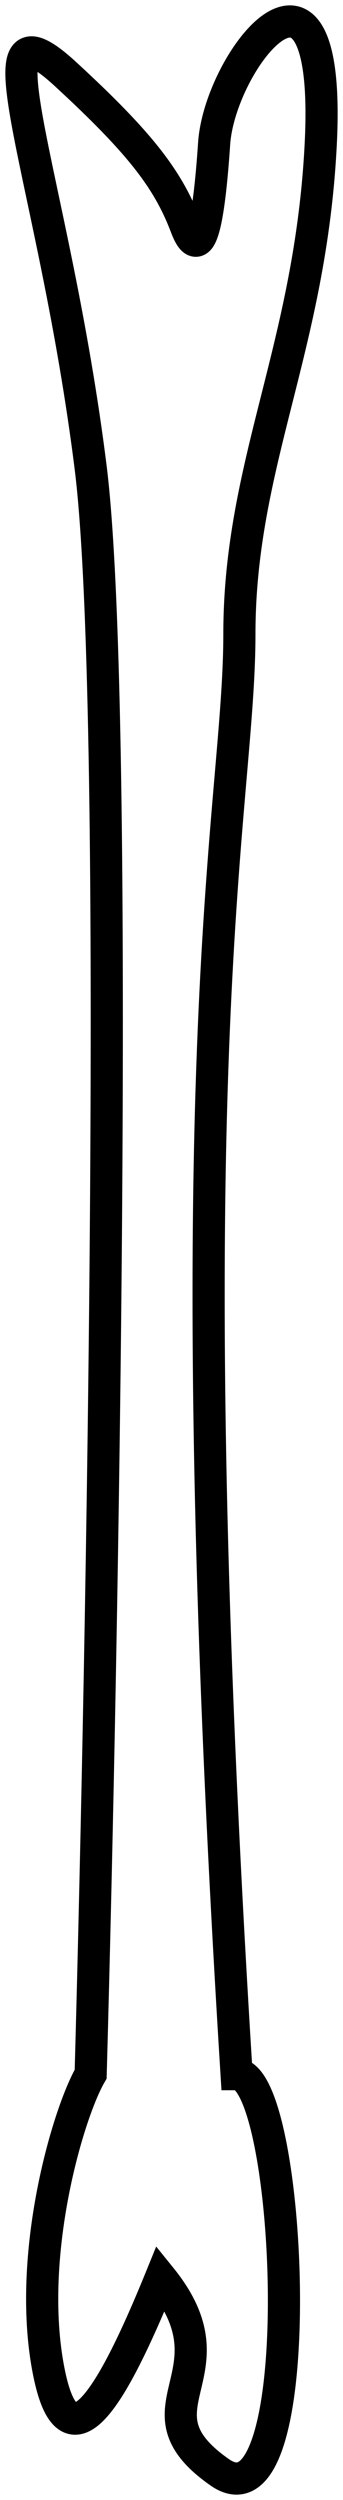 <svg width="32" height="233" viewBox="0 0 32 233" fill="none" xmlns="http://www.w3.org/2000/svg">
<path d="M20.502 230.42C29.141 236.461 27.308 193.31 22.072 193.31C16.051 96.652 22.334 75.077 22.334 59.111C22.334 43.145 28.985 32.373 29.926 13.371C30.974 -7.773 20.502 5.604 19.978 13.371C19.472 20.873 18.669 24.59 17.36 21.138C15.695 16.747 13.13 13.371 6.102 6.899C-2.799 -1.3 5.055 16.392 8.458 43.577C11.181 65.325 9.593 152.461 8.458 193.31C6.364 196.906 2.437 210.139 4.531 220.927C6.281 229.94 10.029 224.523 15.004 212.297C22.334 221.358 11.862 224.379 20.502 230.42Z" stroke="#E3F2C4" style="stroke:#E3F2C4;stroke:color(display-p3 0.89 0.949 0.769);stroke-opacity:1;" stroke-width="3"/>
</svg>
